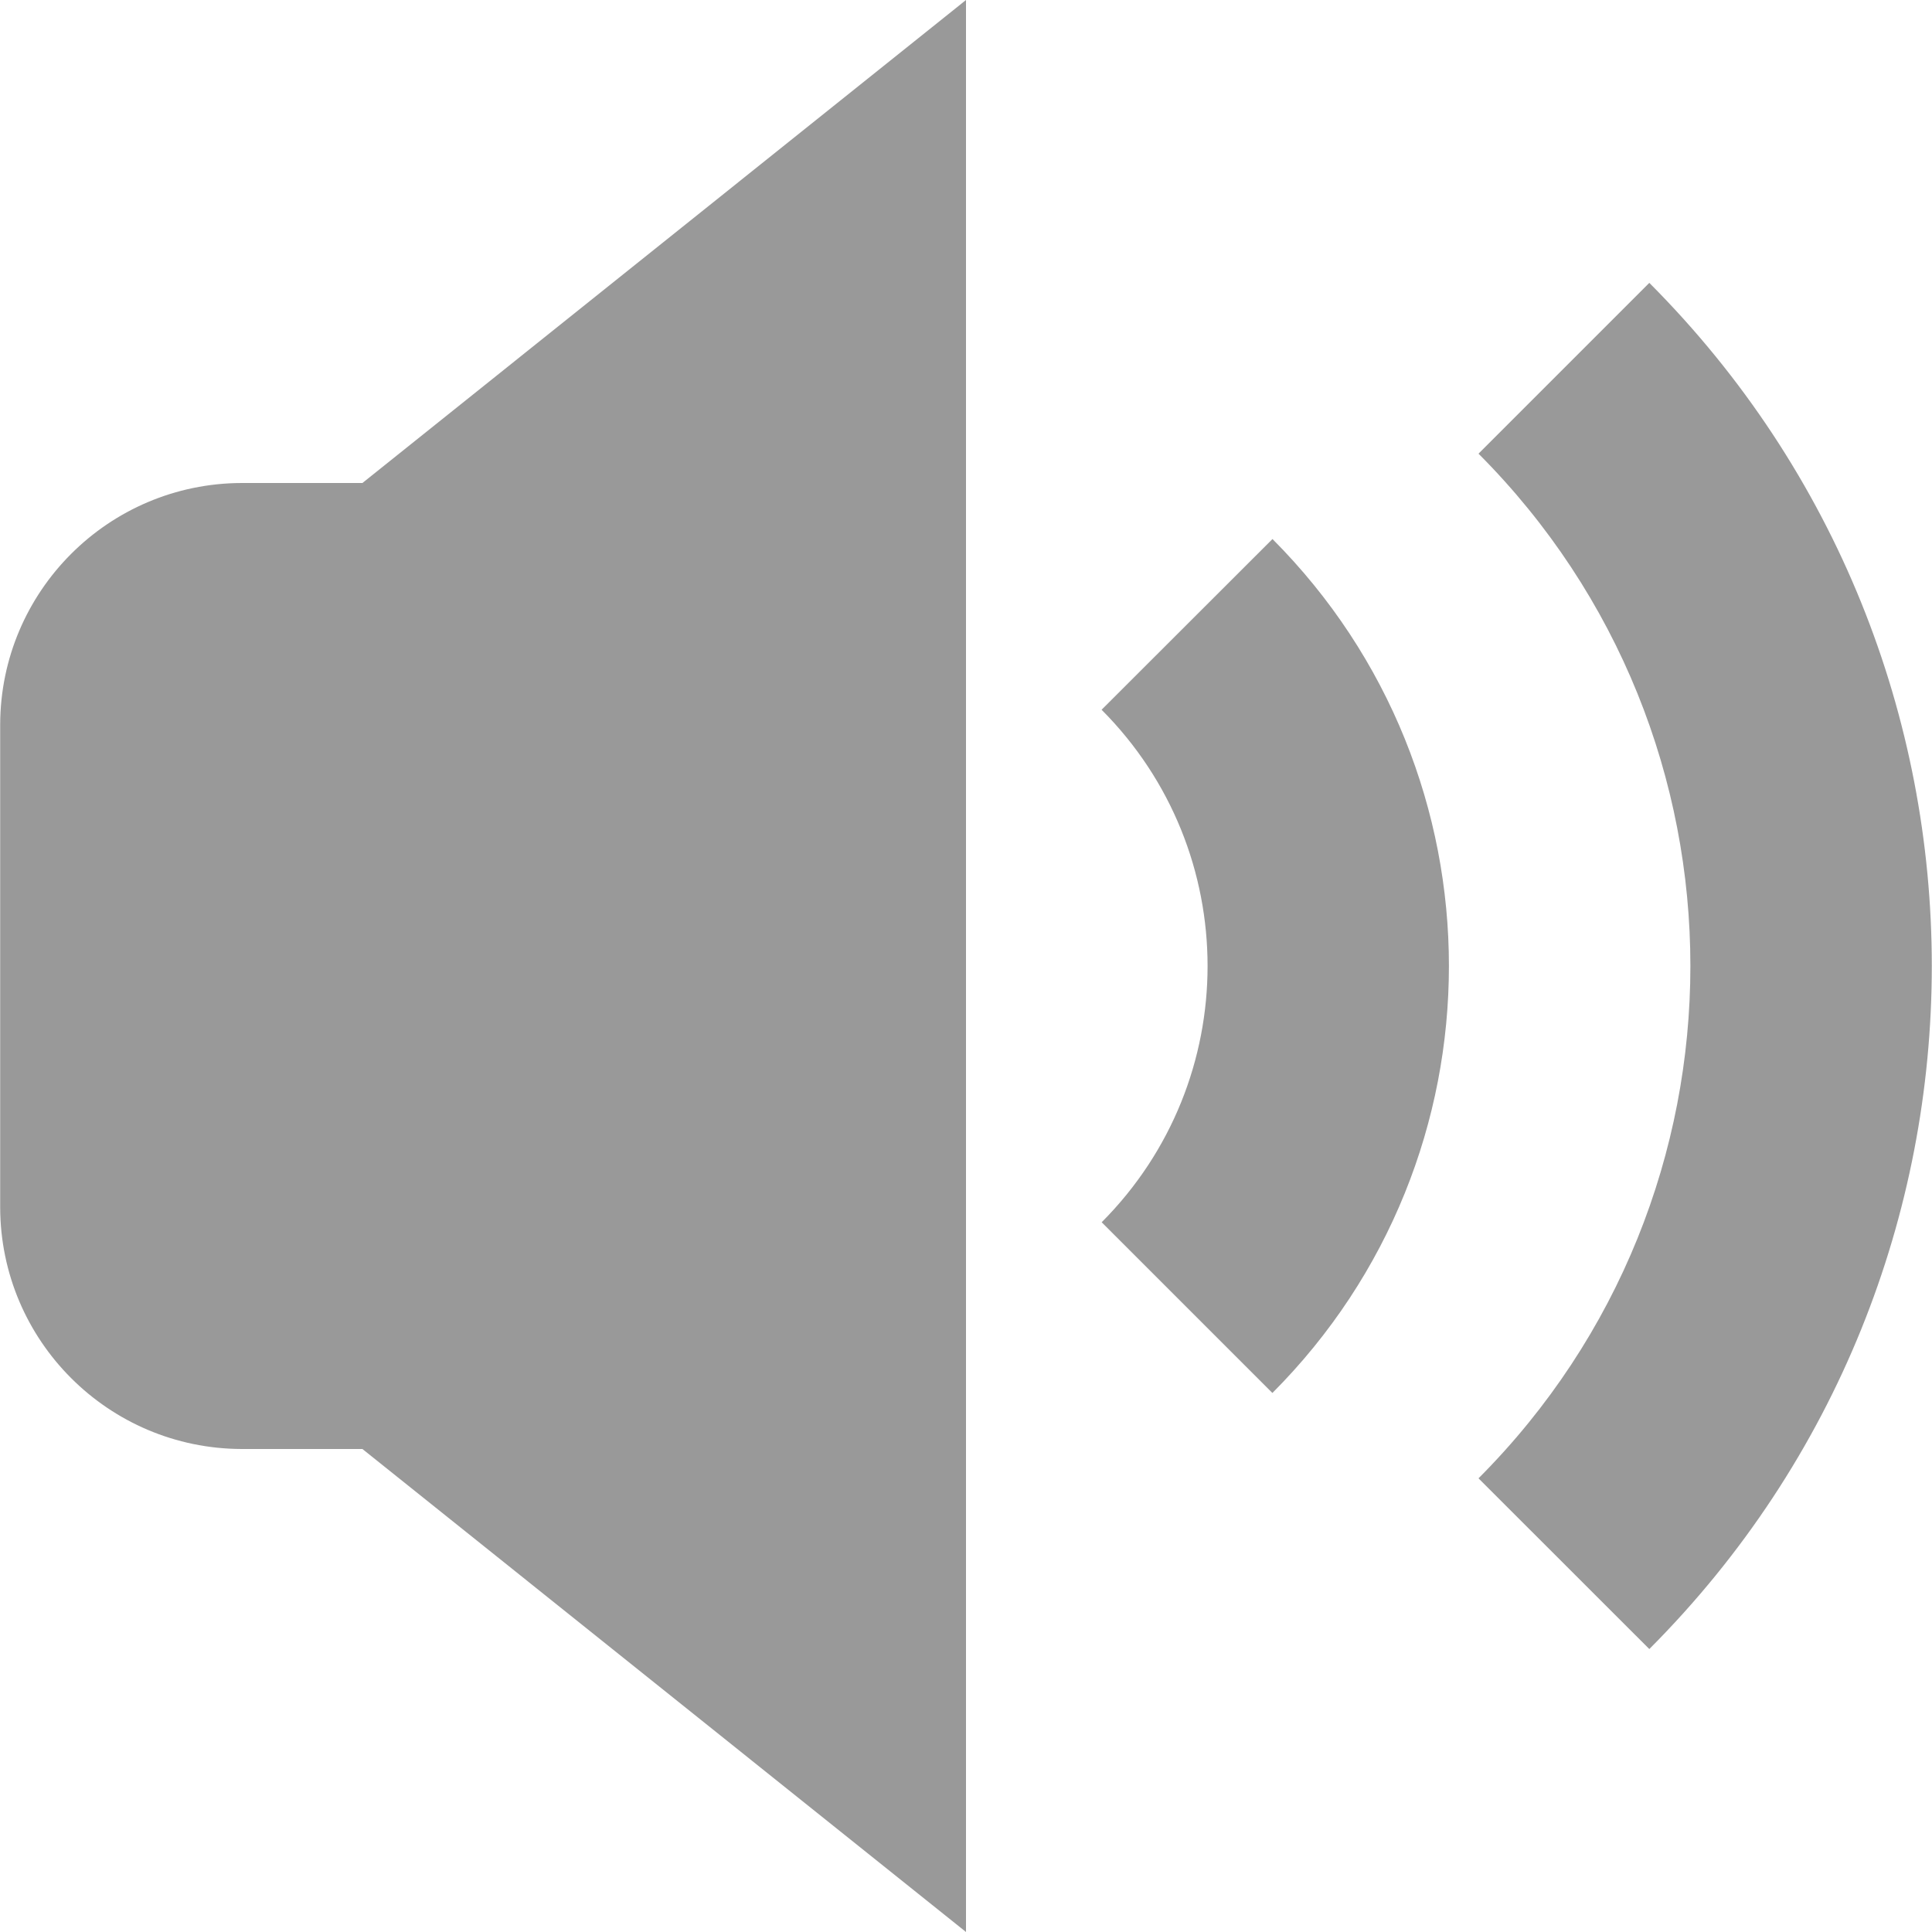 ﻿<?xml version="1.0" encoding="utf-8"?>
<svg version="1.1" xmlns:xlink="http://www.w3.org/1999/xlink" width="22px" height="22px" xmlns="http://www.w3.org/2000/svg">
  <g transform="matrix(1 0 0 1 -1549 -436 )">
    <path d="M 2.752 5.5  L 4.127 5.5  L 11 0  L 11 22  L 4.127 16.5  L 2.752 16.5  C 1.235 16.496  0.006 15.267  0.002 13.75  L 0.002 8.25  C 0.006 6.733  1.235 5.504  2.752 5.5  Z M 18.781 3.221  L 16.836 5.166  C 20.053 8.39  20.053 13.61  16.836 16.834  L 18.781 18.778  C 23.07 14.479  23.07 7.52  18.781 3.221  Z M 14.49 6.138  L 12.544 8.082  C 14.153 9.695  14.153 12.305  12.545 13.918  L 14.489 15.862  C 17.169 13.175  17.169 8.826  14.49 6.138  Z " fill-rule="nonzero" fill="#999999" stroke="none" transform="matrix(1 0 0 1 1549 436 )" />
  </g>
</svg>